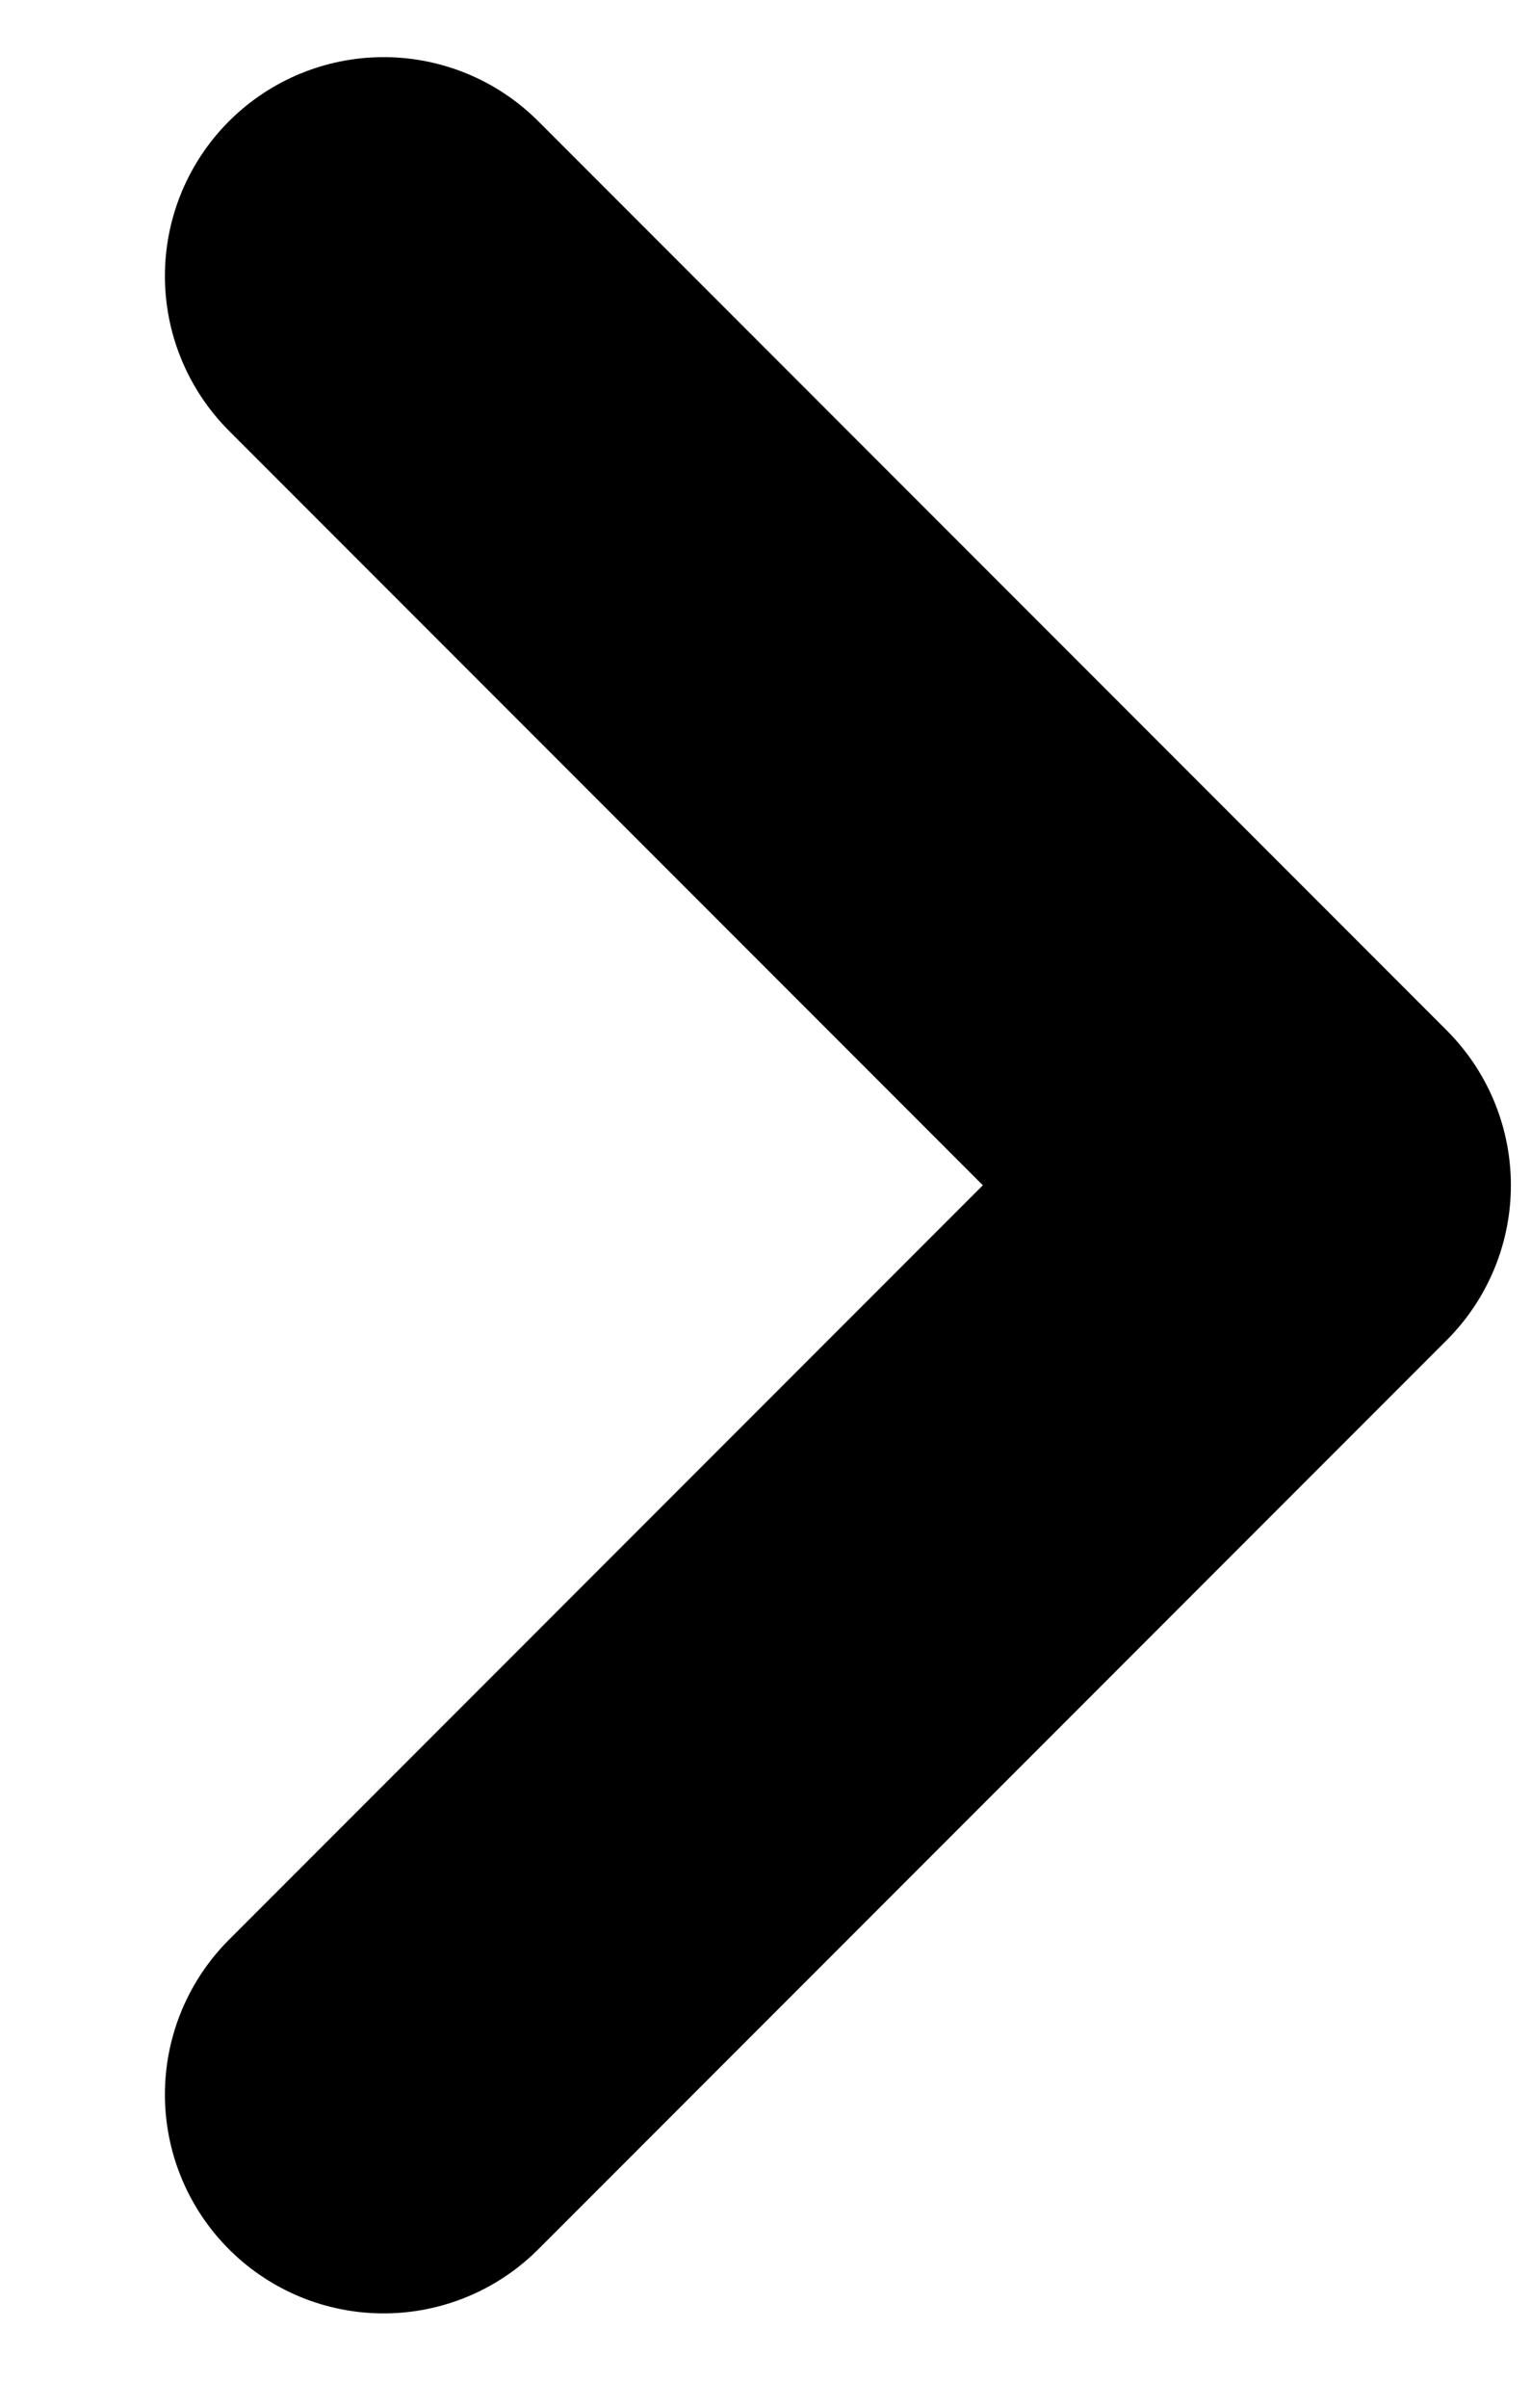 <svg width="7" height="11" viewBox="0 0 7 11" fill="none" xmlns="http://www.w3.org/2000/svg">
<path d="M1.754 1.261L5.908 5.415L1.754 9.569" stroke="#000000" stroke-width="2" stroke-linecap="round" stroke-linejoin="round"/>
</svg>

